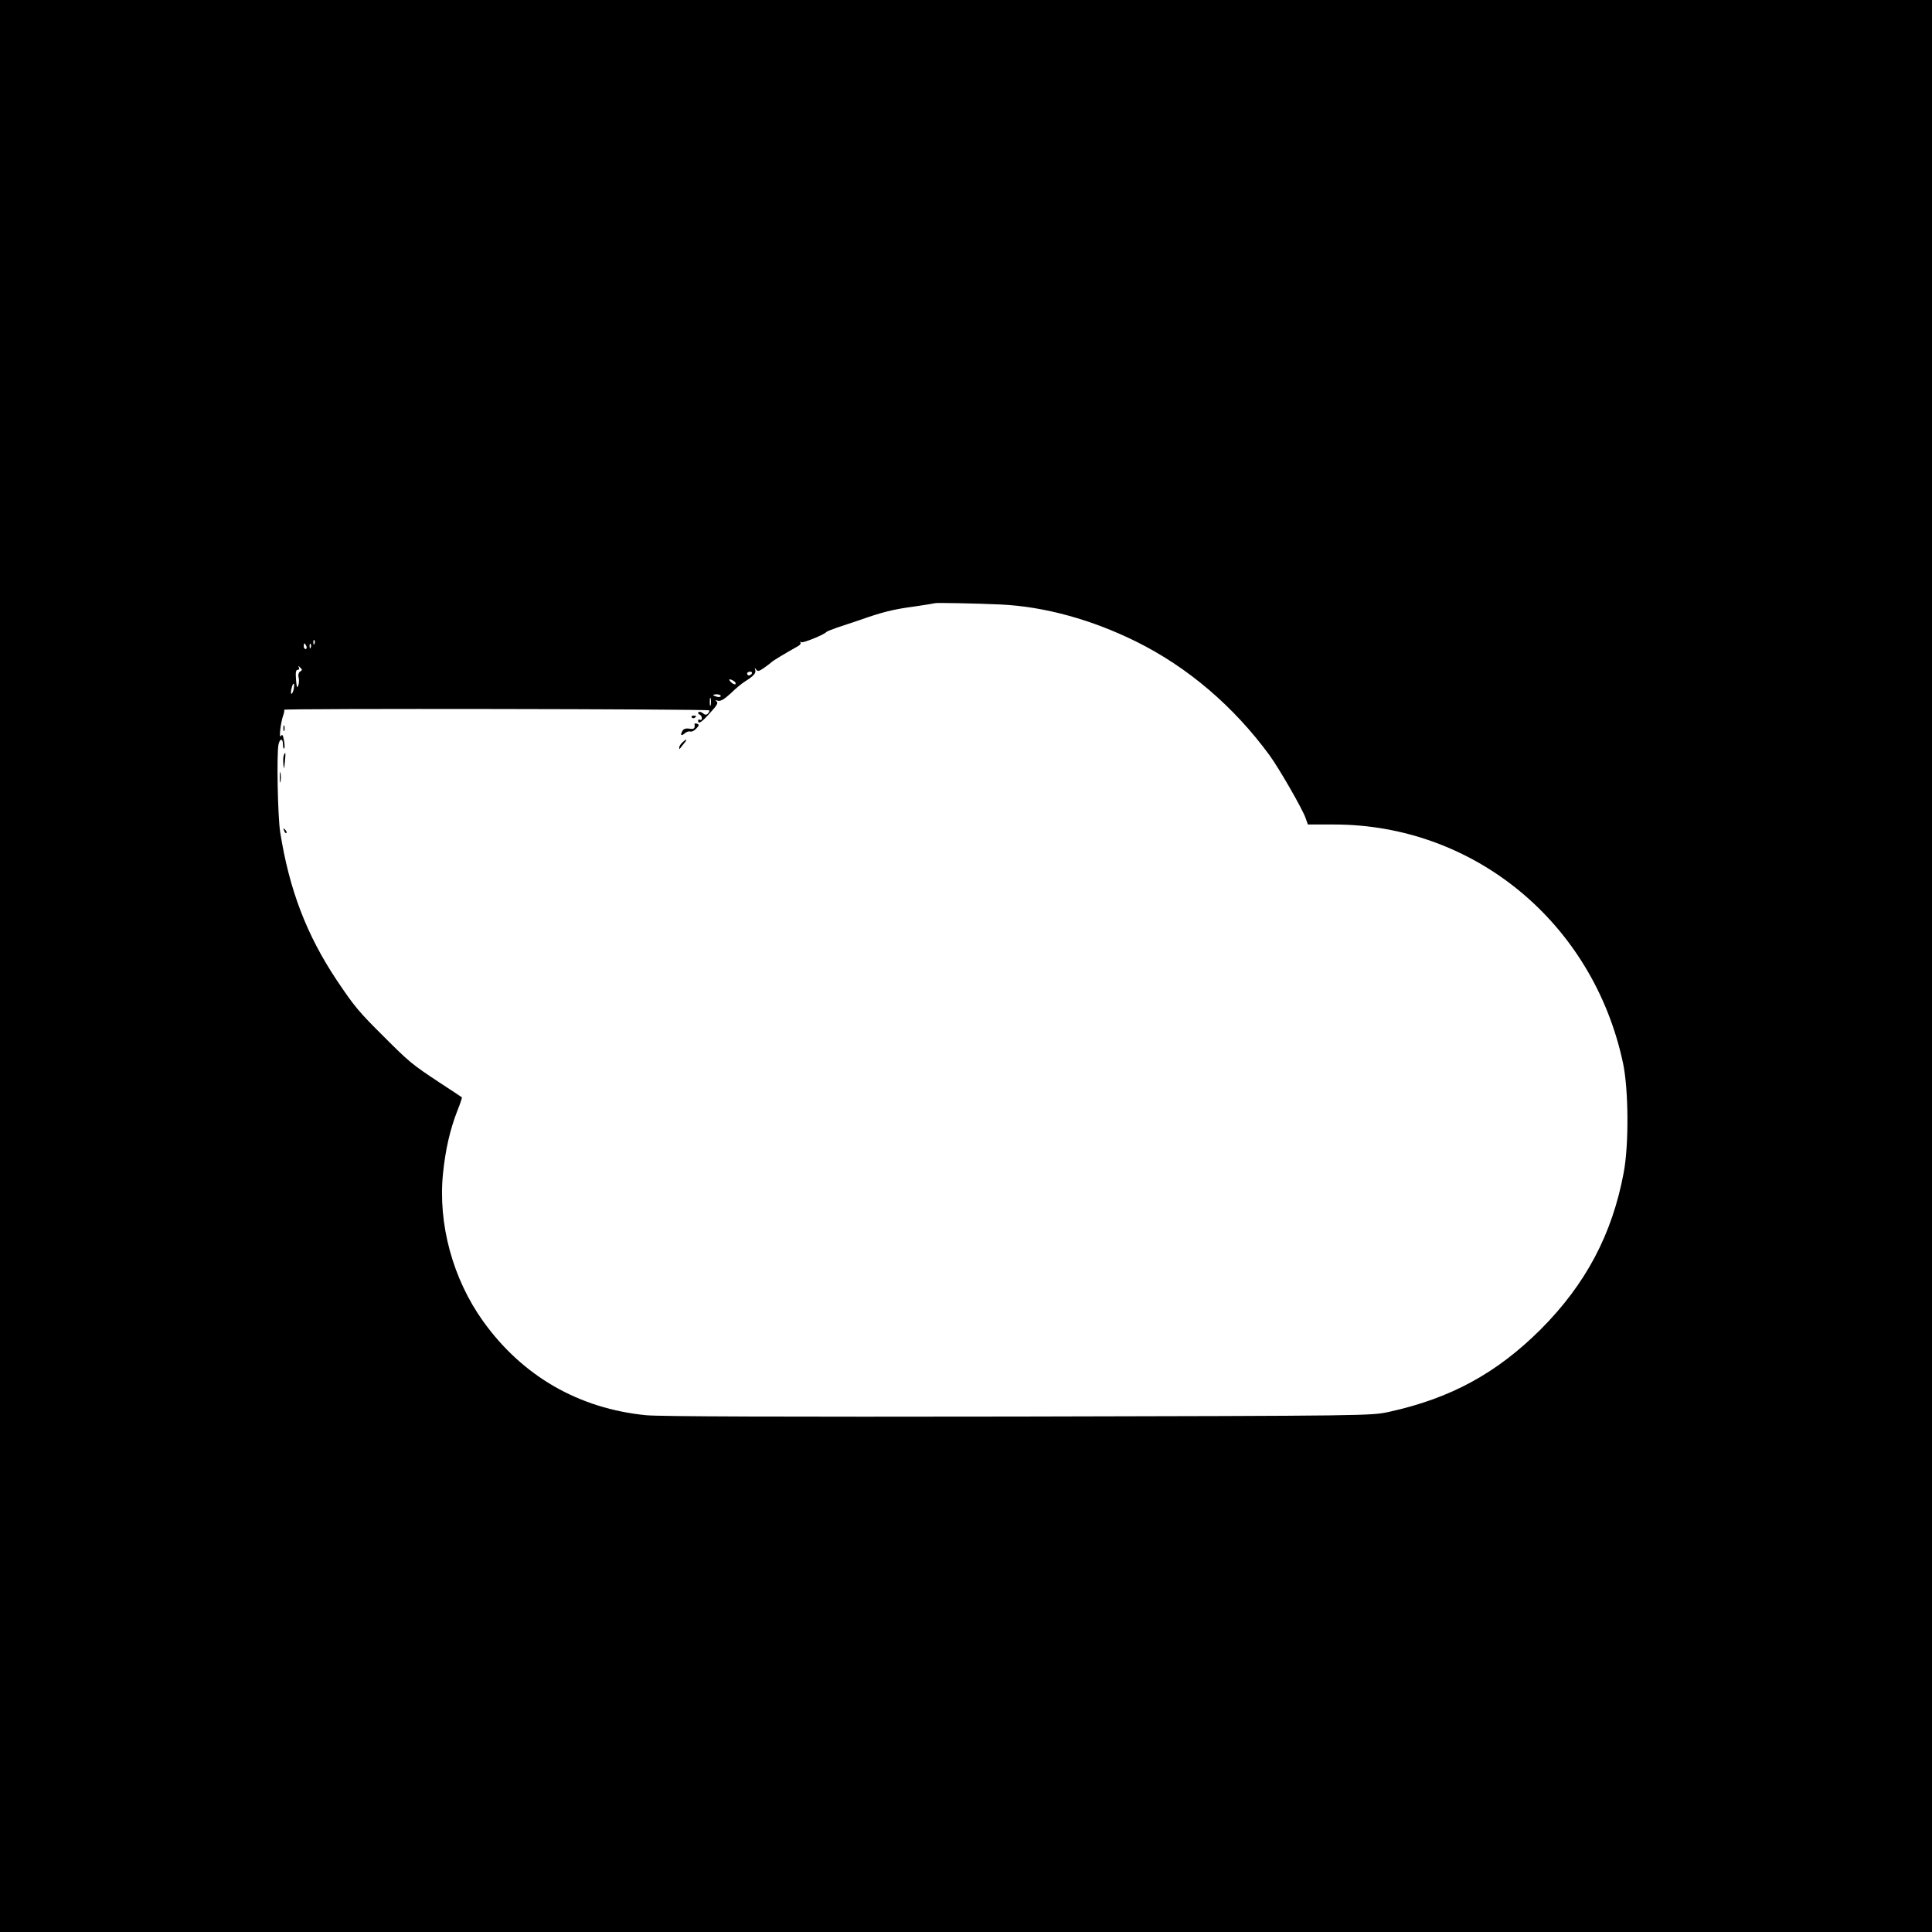 <?xml version="1.0" standalone="no"?>
<!DOCTYPE svg PUBLIC "-//W3C//DTD SVG 20010904//EN"
 "http://www.w3.org/TR/2001/REC-SVG-20010904/DTD/svg10.dtd">
<svg version="1.0" xmlns="http://www.w3.org/2000/svg"
 width="1024pt" height="1024pt" viewBox="0 0 1024 1024"
 preserveAspectRatio="xMidYMid meet">
<g transform="translate(0,1024) scale(0.1,-0.1)"
fill="#000000" stroke="none">
<path d="M0 5120 l0 -5120 5120 0 5120 0 0 5120 0 5120 -5120 0 -5120 0 0
-5120z m5305 1916 c231 -11 482 -80 718 -197 272 -135 515 -342 705 -601 52
-71 177 -289 192 -334 l12 -34 138 0 c742 0 1373 -520 1532 -1263 30 -140 32
-434 4 -582 -61 -327 -201 -591 -440 -831 -233 -232 -476 -365 -803 -437 -98
-21 -99 -21 -1963 -25 -1255 -2 -1901 0 -1975 7 -357 35 -656 207 -865 499
-160 224 -239 514 -212 782 13 128 38 236 77 335 15 37 25 68 23 69 -1 1 -55
37 -118 78 -147 97 -162 110 -295 243 -136 135 -157 161 -251 301 -159 239
-251 479 -299 784 -13 84 -19 409 -9 463 7 35 24 35 24 0 0 -14 3 -24 6 -20 4
3 3 23 -1 43 -5 29 -9 34 -16 23 -12 -17 -1 73 12 109 5 13 7 27 5 30 -5 8
2245 4 2253 -3 2 -3 0 -10 -7 -17 -8 -8 -15 -8 -27 2 -8 7 -19 9 -23 5 -4 -4
-1 -10 6 -12 6 -3 12 -11 12 -19 0 -9 -4 -12 -10 -9 -5 3 -10 1 -10 -4 0 -22
19 -10 64 41 36 39 44 53 34 60 -9 7 -7 8 7 4 14 -4 33 7 67 38 25 25 59 53
75 63 49 31 61 45 56 62 -4 13 -3 13 5 2 8 -11 16 -9 43 10 19 13 36 27 39 30
4 5 71 46 141 85 10 6 16 14 11 19 -4 5 -2 5 5 1 10 -5 119 39 133 54 3 4 28
13 55 23 28 9 82 27 120 40 125 44 178 57 289 72 61 9 111 17 112 18 4 3 215
-1 349 -7z m-3638 -208 c-3 -8 -6 -5 -6 6 -1 11 2 17 5 13 3 -3 4 -12 1 -19z
m-43 -13 c3 -8 1 -15 -4 -15 -6 0 -10 7 -10 15 0 8 2 15 4 15 2 0 6 -7 10 -15z
m23 -7 c-3 -8 -6 -5 -6 6 -1 11 2 17 5 13 3 -3 4 -12 1 -19z m-56 -127 c-8 -5
-12 -18 -8 -32 3 -13 2 -33 -3 -44 -5 -15 -8 -6 -11 33 -3 38 -1 52 9 52 8 0
10 5 6 13 -5 9 -3 9 7 -1 12 -11 12 -14 0 -21z m2394 -11 c-3 -5 -10 -10 -16
-10 -5 0 -9 5 -9 10 0 6 7 10 16 10 8 0 12 -4 9 -10z m-95 -40 c8 -5 11 -12 8
-16 -4 -3 -14 1 -23 10 -18 17 -9 21 15 6z m-2334 -46 c-4 -14 -9 -24 -12 -21
-3 2 -2 17 2 31 3 15 9 25 11 22 3 -3 2 -17 -1 -32z m2264 -33 c0 -5 -9 -7
-20 -4 -11 3 -20 7 -20 9 0 2 9 4 20 4 11 0 20 -4 20 -9z m-53 -48 c-3 -10 -5
-2 -5 17 0 19 2 27 5 18 2 -10 2 -26 0 -35z"/>
<path d="M3666 6438 c3 -5 10 -6 15 -3 13 9 11 12 -6 12 -8 0 -12 -4 -9 -9z"/>
<path d="M3681 6402 c4 -22 -3 -29 -27 -24 -16 3 -30 -1 -35 -9 -15 -24 -10
-33 9 -17 9 9 23 13 30 11 8 -3 22 4 32 15 16 17 17 21 5 26 -8 3 -14 2 -14
-2z"/>
<path d="M1502 6380 c0 -14 2 -19 5 -12 2 6 2 18 0 25 -3 6 -5 1 -5 -13z"/>
<path d="M3616 6304 c-9 -8 -16 -20 -16 -26 0 -6 1 -9 3 -7 1 2 11 14 21 27
22 25 16 30 -8 6z"/>
<path d="M1504 6236 c-3 -8 -4 -29 -2 -48 3 -29 4 -27 8 15 5 48 3 58 -6 33z"/>
<path d="M1483 6120 c0 -25 2 -35 4 -22 2 12 2 32 0 45 -2 12 -4 2 -4 -23z"/>
<path d="M1506 5837 c3 -10 9 -15 12 -12 3 3 0 11 -7 18 -10 9 -11 8 -5 -6z"/>
</g>
</svg>
